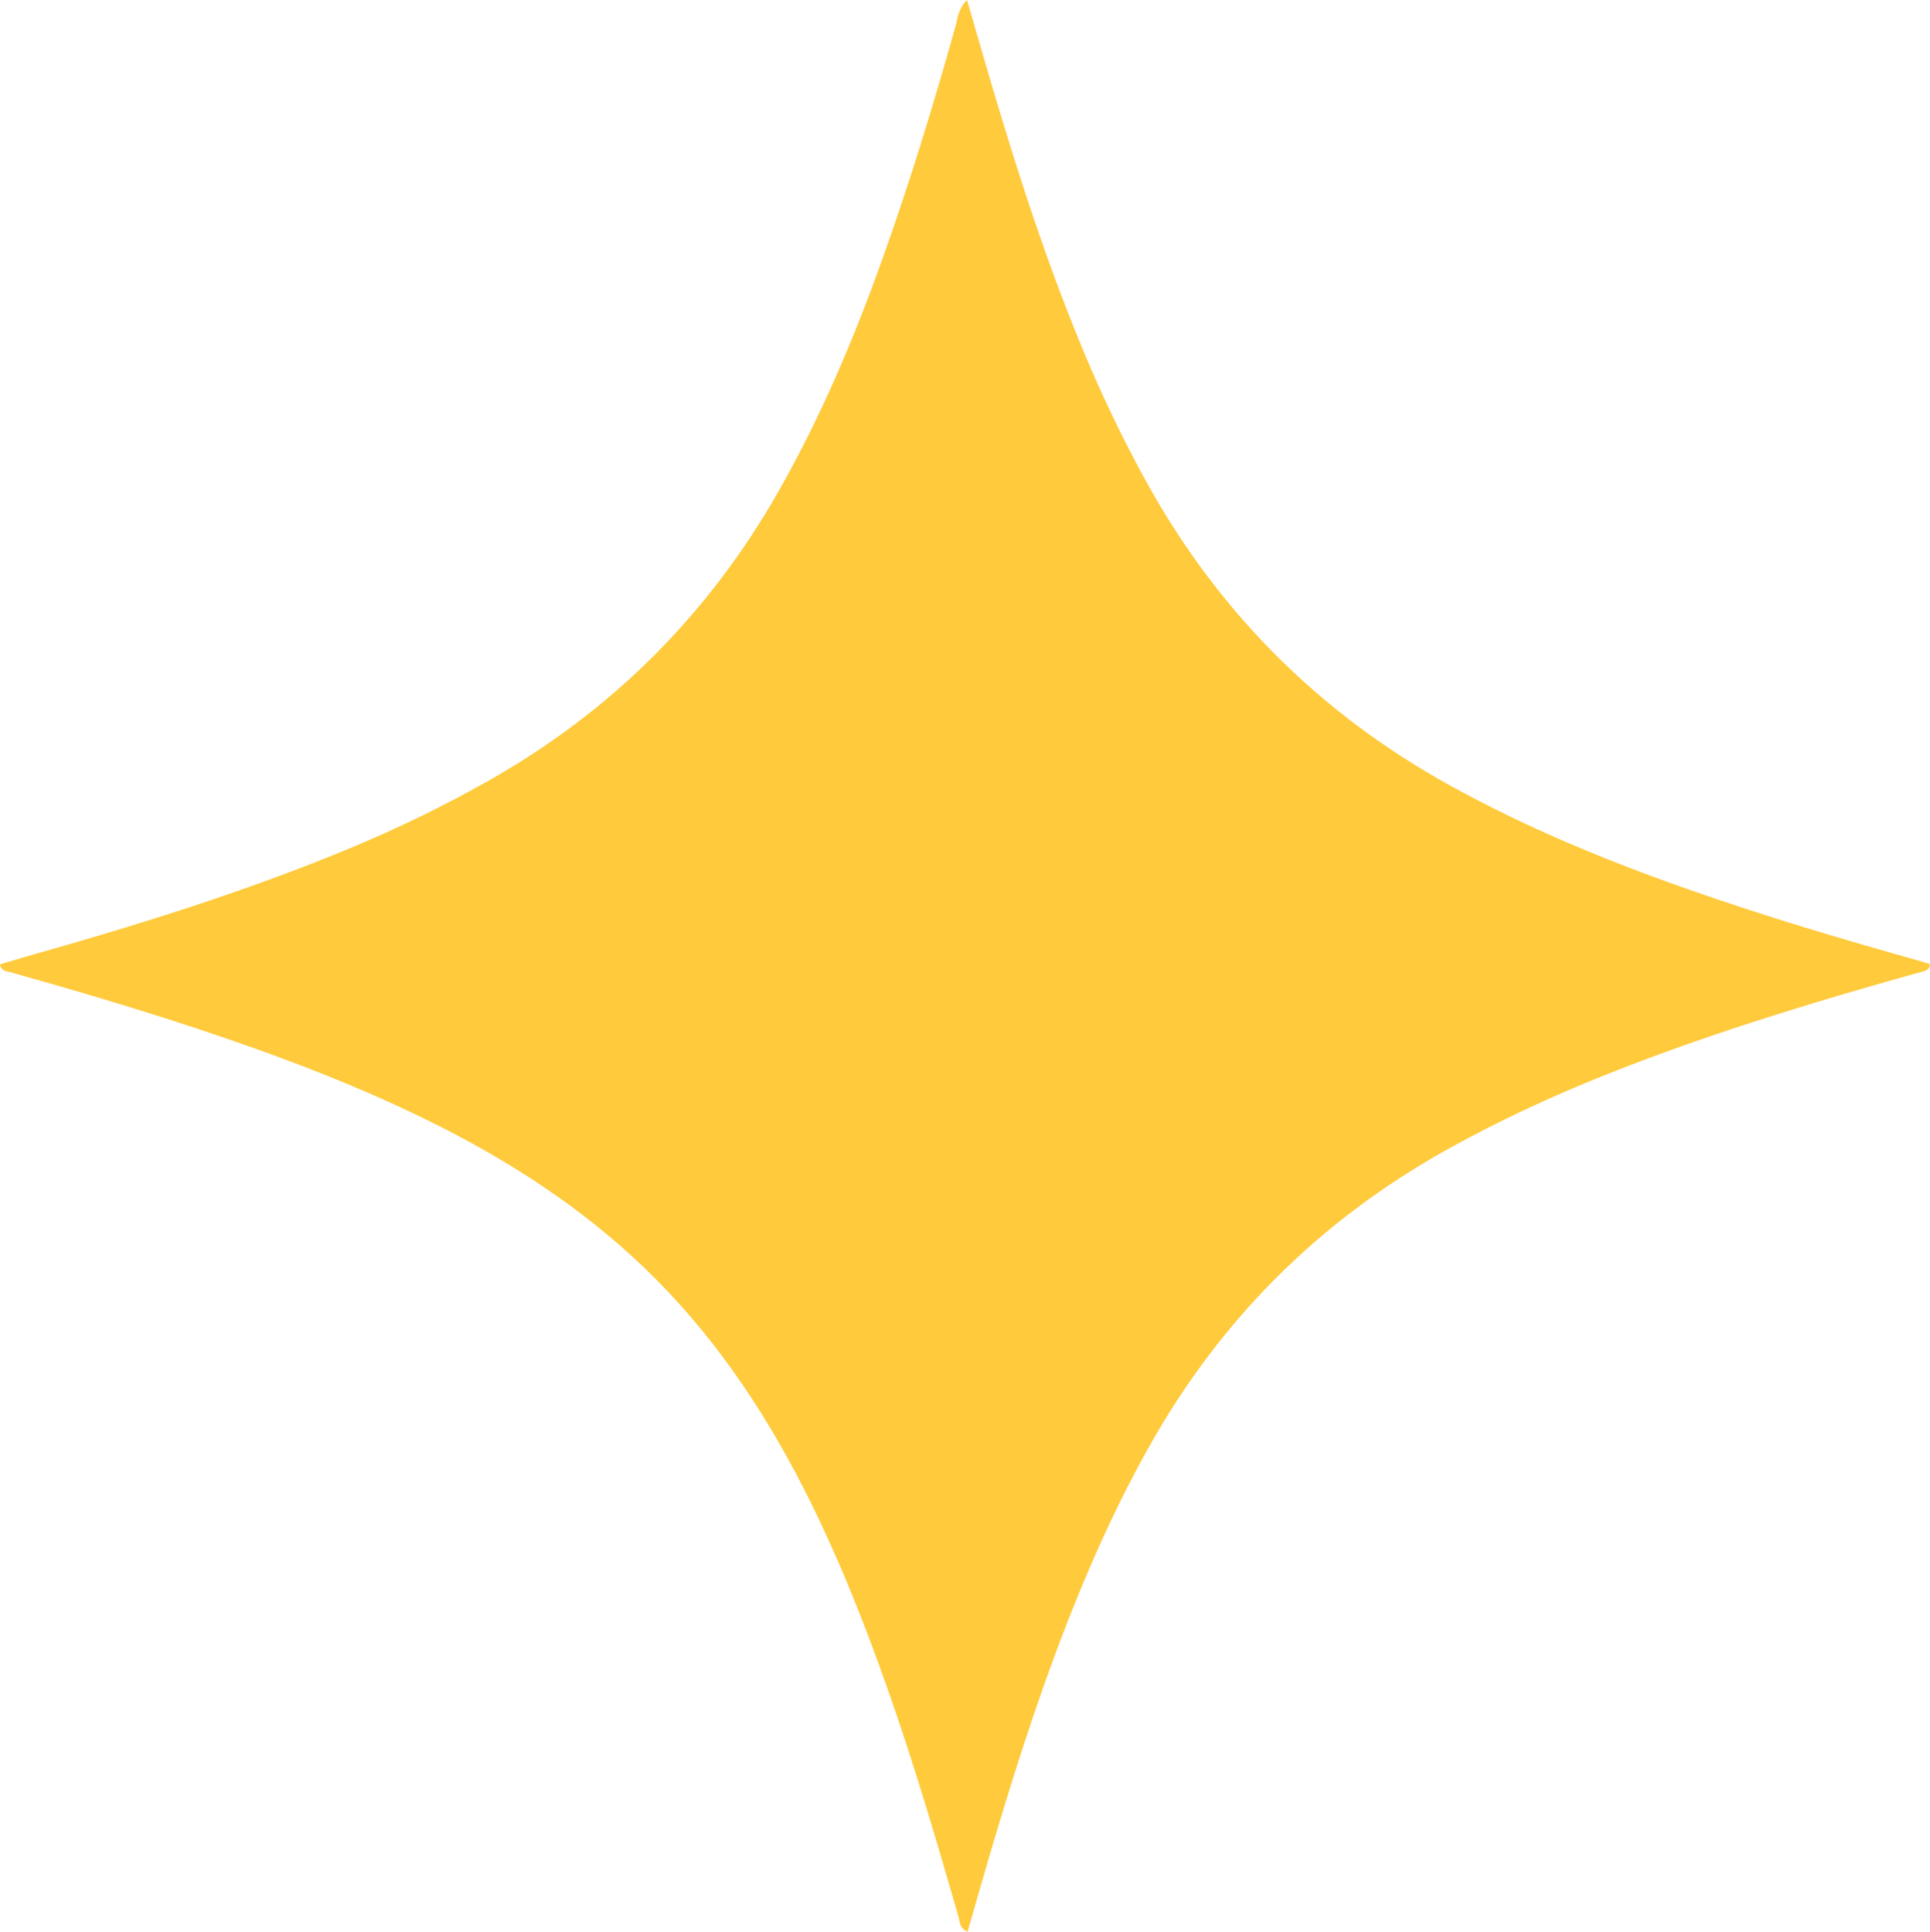 <?xml version="1.0" encoding="UTF-8"?><svg id="Capa_1" xmlns="http://www.w3.org/2000/svg" viewBox="0 0 525.32 525.9"><defs><style>.cls-1{fill:#ffca3b;}</style></defs><path class="cls-1" d="m263.36,525.9c-2.29-1.11-2.06-2.7-2.43-3.97-6.01-20.88-12.14-41.72-19.36-62.22-6.52-18.53-13.78-36.76-22.7-54.28-11.44-22.45-25.45-43.05-43.76-60.54-16.37-15.65-35.06-27.94-55.19-38.15-21.31-10.8-43.59-19.19-66.23-26.7-16.85-5.59-33.87-10.61-50.96-15.4-1.07-.3-2.41-.22-2.74-2.12,2.34-.69,4.71-1.41,7.1-2.09,29.9-8.47,59.58-17.62,88.31-29.58,12.74-5.3,25.13-11.3,37.16-18.08,33.84-19.05,60.3-45.45,79.46-79.23,11.34-19.99,20.28-41.04,28.01-62.63,7.49-20.9,13.98-42.12,19.97-63.49.65-2.31.74-5,3.21-7.41,1.33,4.58,2.47,8.52,3.61,12.46,8.11,28.07,16.78,55.95,28.02,82.95,5.03,12.09,10.67,23.89,16.98,35.37,19.66,35.8,47.38,63.49,83.14,83.2,20.74,11.43,42.52,20.4,64.82,28.21,20.95,7.35,42.21,13.67,63.58,19.64.67.19,1.31.45,1.95.66-.09,1.58-1.25,1.77-2.39,2.09-25.43,7.08-50.7,14.69-75.43,23.95-18.62,6.97-36.76,14.97-54.14,24.7-34.33,19.23-61.08,45.95-80.38,80.23-11.97,21.26-21.21,43.7-29.29,66.65-7.29,20.73-13.49,41.79-19.5,62.91-.25.89-.52,1.78-.83,2.86Z"/></svg>